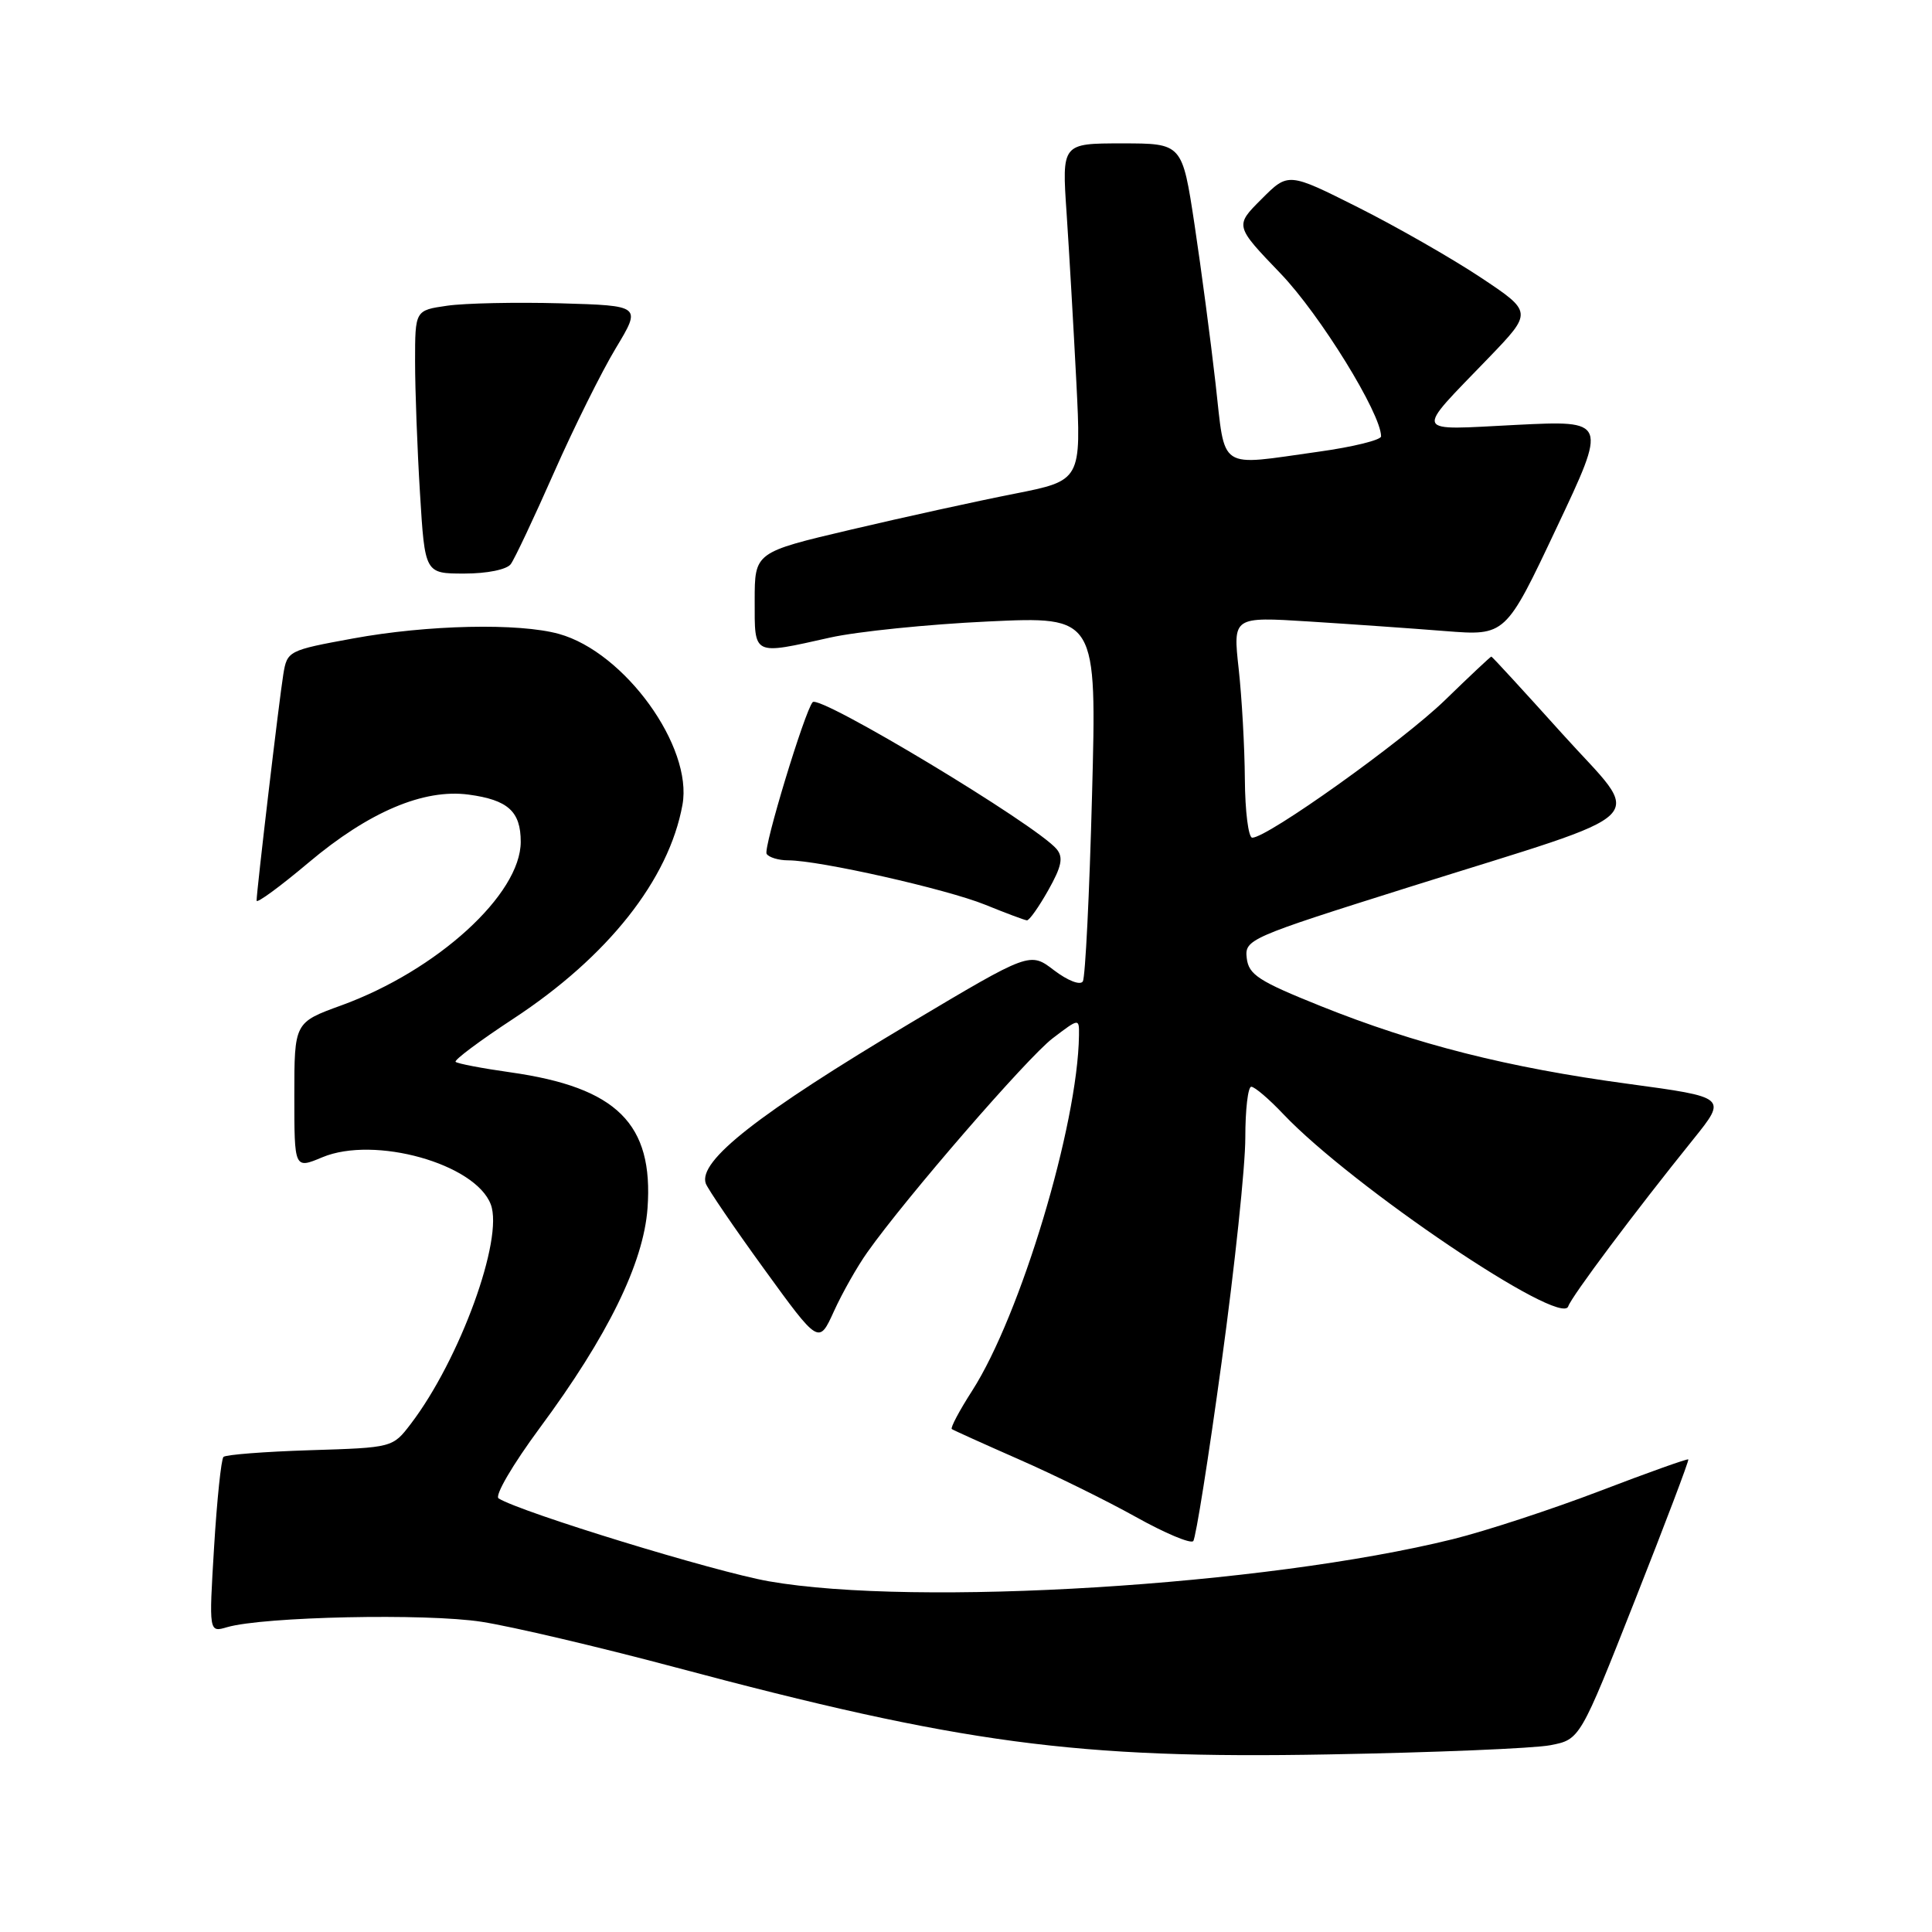 <?xml version="1.0" encoding="UTF-8" standalone="no"?>
<!DOCTYPE svg PUBLIC "-//W3C//DTD SVG 1.1//EN" "http://www.w3.org/Graphics/SVG/1.1/DTD/svg11.dtd" >
<svg xmlns="http://www.w3.org/2000/svg" xmlns:xlink="http://www.w3.org/1999/xlink" version="1.1" viewBox="0 0 256 256">
 <g >
 <path fill="currentColor"
d=" M 205.43 231.25 C 209.36 230.49 209.36 230.49 216.64 212.04 C 220.65 201.89 223.83 193.50 223.71 193.38 C 223.59 193.26 218.32 195.14 212.00 197.56 C 205.67 199.98 196.90 202.86 192.50 203.95 C 167.66 210.10 121.37 212.95 101.88 209.53 C 94.71 208.27 69.09 200.41 66.07 198.55 C 65.51 198.20 67.92 194.09 71.52 189.21 C 80.54 177.03 85.27 167.37 85.80 160.10 C 86.61 148.91 81.75 144.09 67.64 142.09 C 63.87 141.56 60.60 140.93 60.37 140.70 C 60.14 140.47 63.58 137.90 68.03 134.98 C 80.55 126.76 88.63 116.55 90.43 106.64 C 91.83 98.95 82.78 86.42 74.07 84.00 C 68.75 82.52 56.63 82.79 46.78 84.60 C 38.20 86.17 38.05 86.25 37.54 89.35 C 36.99 92.73 34.00 118.08 34.00 119.34 C 34.00 119.76 37.11 117.48 40.91 114.28 C 48.88 107.57 56.15 104.49 62.10 105.29 C 67.31 105.99 69.00 107.52 69.00 111.54 C 69.00 118.50 57.93 128.59 45.25 133.21 C 39.00 135.48 39.00 135.48 39.00 145.19 C 39.00 154.90 39.00 154.90 42.72 153.34 C 49.62 150.46 62.99 154.20 65.03 159.59 C 66.76 164.14 60.93 180.15 54.44 188.66 C 52.03 191.82 52.03 191.82 41.10 192.16 C 35.08 192.35 29.91 192.75 29.61 193.05 C 29.31 193.36 28.75 198.72 28.37 204.96 C 27.68 216.32 27.68 216.32 30.09 215.61 C 34.90 214.21 56.50 213.75 63.84 214.90 C 67.88 215.53 79.36 218.23 89.34 220.89 C 127.40 231.05 142.63 233.08 176.00 232.47 C 190.03 232.22 203.27 231.67 205.43 231.25 Z  M 161.87 180.50 C 163.61 167.85 165.02 154.46 165.01 150.75 C 165.01 147.04 165.36 144.00 165.80 144.00 C 166.25 144.00 168.16 145.63 170.05 147.63 C 179.17 157.23 206.86 175.91 207.80 173.10 C 208.24 171.77 216.64 160.55 224.38 150.95 C 228.85 145.39 228.85 145.39 215.71 143.61 C 199.79 141.46 187.64 138.38 175.00 133.31 C 166.78 130.01 165.46 129.16 165.20 126.96 C 164.91 124.48 165.46 124.24 186.70 117.55 C 220.04 107.05 217.83 109.26 207.00 97.22 C 201.94 91.60 197.72 87.00 197.61 87.00 C 197.50 87.00 194.73 89.60 191.46 92.78 C 185.83 98.24 167.95 111.00 165.93 111.00 C 165.42 111.00 164.98 107.51 164.95 103.25 C 164.92 98.99 164.55 92.40 164.13 88.61 C 163.37 81.72 163.37 81.72 173.43 82.35 C 178.97 82.70 187.10 83.27 191.50 83.62 C 199.50 84.25 199.50 84.25 206.24 69.97 C 212.99 55.70 212.99 55.70 200.91 56.30 C 187.03 57.00 187.33 57.71 197.24 47.43 C 203.09 41.35 203.09 41.35 196.16 36.74 C 192.34 34.21 185.05 30.04 179.96 27.48 C 170.70 22.83 170.70 22.83 167.16 26.38 C 163.61 29.92 163.61 29.92 169.69 36.25 C 174.91 41.69 183.00 54.80 183.00 57.82 C 183.00 58.30 179.29 59.22 174.75 59.85 C 161.21 61.74 162.40 62.53 161.06 50.75 C 160.42 45.11 159.17 35.66 158.28 29.75 C 156.65 19.00 156.65 19.00 148.68 19.00 C 140.70 19.00 140.70 19.00 141.33 28.25 C 141.67 33.34 142.25 43.39 142.62 50.59 C 143.28 63.67 143.28 63.67 134.39 65.43 C 129.50 66.39 119.76 68.53 112.75 70.18 C 100.00 73.18 100.00 73.18 100.00 79.59 C 100.00 86.95 99.66 86.79 110.00 84.48 C 113.58 83.68 122.99 82.72 130.91 82.35 C 145.33 81.67 145.33 81.67 144.70 105.37 C 144.36 118.40 143.81 129.50 143.48 130.04 C 143.14 130.59 141.49 129.95 139.67 128.57 C 136.47 126.12 136.47 126.12 120.71 135.51 C 100.46 147.58 92.47 153.84 93.52 156.82 C 93.78 157.54 97.25 162.64 101.24 168.14 C 108.50 178.15 108.50 178.15 110.50 173.75 C 111.60 171.33 113.59 167.81 114.93 165.93 C 120.04 158.70 136.11 140.16 139.47 137.59 C 143.00 134.90 143.00 134.90 142.97 137.20 C 142.81 149.08 135.23 174.29 128.81 184.29 C 127.12 186.92 125.91 189.20 126.12 189.36 C 126.33 189.51 130.32 191.31 135.00 193.37 C 139.68 195.42 146.65 198.85 150.50 201.00 C 154.35 203.15 157.77 204.59 158.11 204.20 C 158.45 203.82 160.14 193.15 161.87 180.50 Z  M 138.90 117.96 C 140.68 114.80 140.92 113.61 140.01 112.51 C 137.36 109.32 108.60 92.00 107.68 93.04 C 106.62 94.26 101.12 112.38 101.58 113.14 C 101.88 113.61 103.17 114.00 104.45 114.00 C 108.55 114.00 125.41 117.80 130.54 119.88 C 133.27 120.99 135.75 121.92 136.07 121.95 C 136.38 121.98 137.65 120.18 138.90 117.96 Z  M 67.68 74.75 C 68.19 74.06 70.76 68.61 73.40 62.63 C 76.04 56.65 79.73 49.23 81.60 46.13 C 84.99 40.50 84.99 40.50 74.25 40.19 C 68.34 40.03 61.59 40.17 59.25 40.51 C 55.00 41.12 55.00 41.12 55.00 47.91 C 55.00 51.64 55.29 59.48 55.65 65.34 C 56.30 76.00 56.30 76.00 61.53 76.00 C 64.55 76.00 67.15 75.47 67.68 74.75 Z "/>
</g>
</svg>